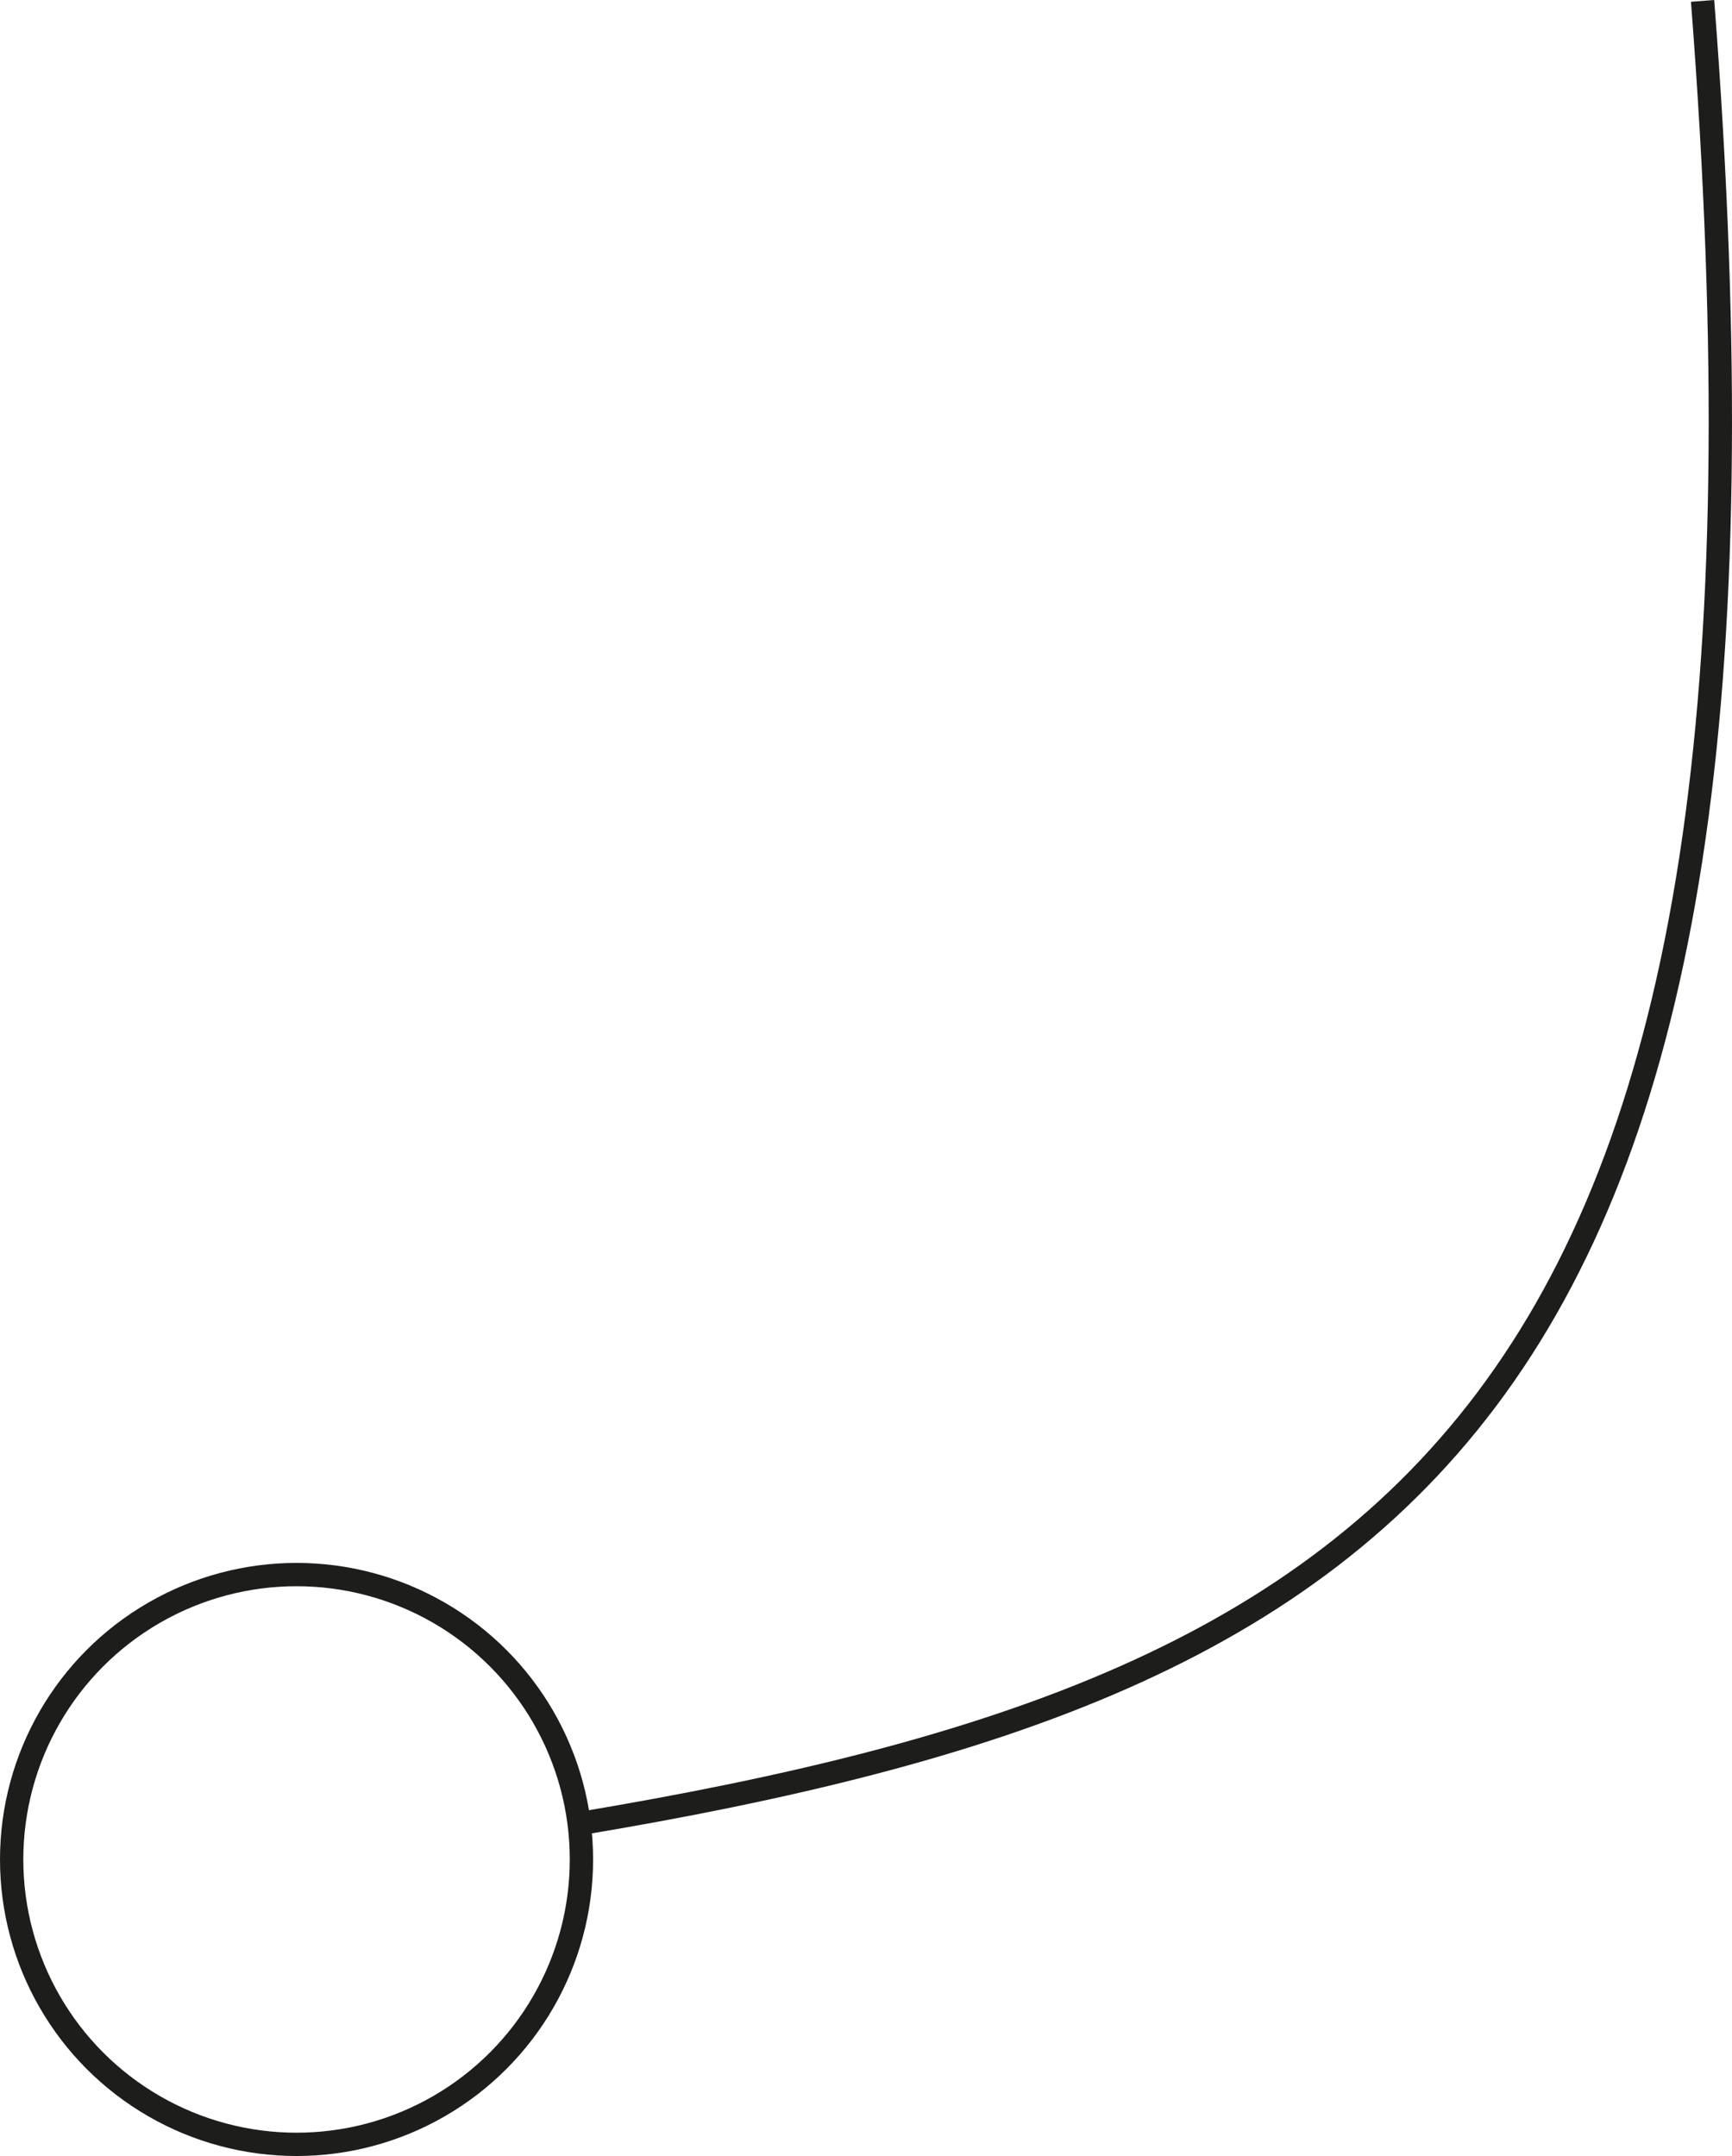 <svg xmlns="http://www.w3.org/2000/svg" viewBox="0 0 371.52 462.47"><title>Asset 4</title><circle cx="63.61" cy="398.86" r="61.11" style="fill:none;stroke:#1d1d1b;stroke-miterlimit:10;stroke-width:5px"/><path d="M365.21.19c23.38,301.58-61.33,361.11-241.42,391.07" style="fill:none;stroke:#1d1d1b;stroke-miterlimit:10;stroke-width:5px"/></svg>